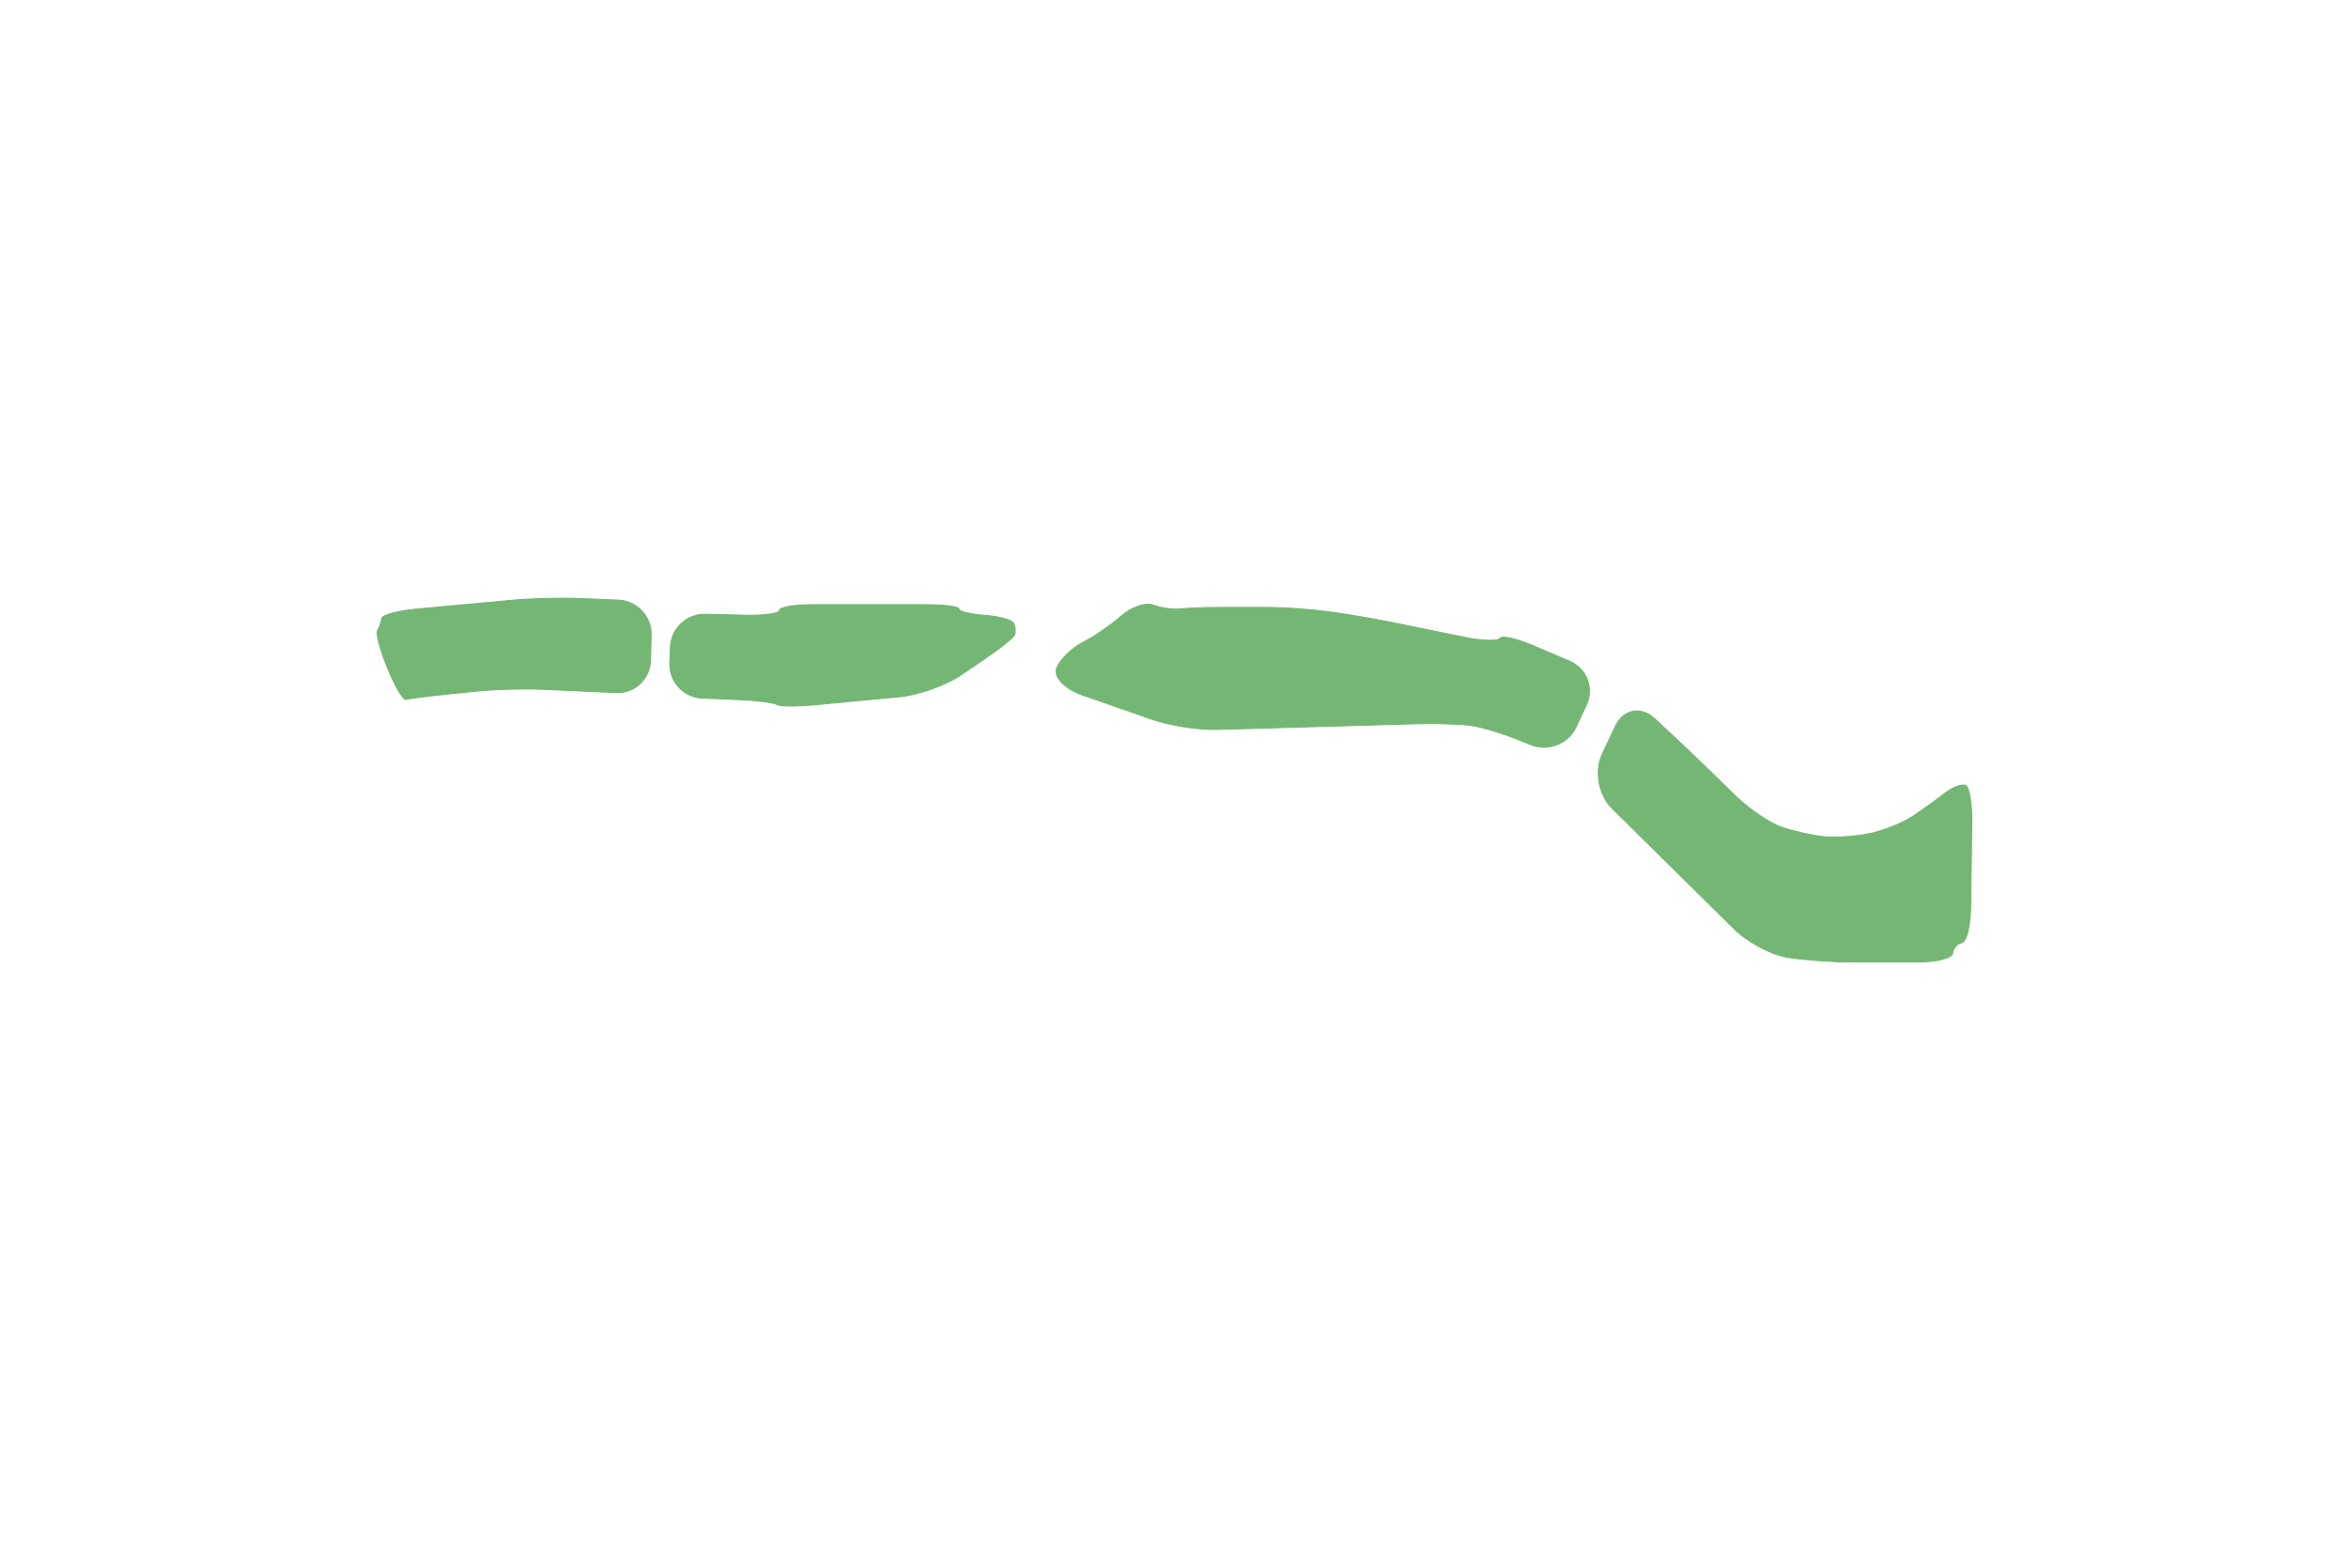 <?xml version="1.0" encoding="UTF-8"?>
<svg id="Volkspark_Wilmersdorf" data-name="Volkspark Wilmersdorf" xmlns="http://www.w3.org/2000/svg" viewBox="0 0 595.26 397.56">
  <defs>
    <style>
      .cls-1 {
        fill: none;
        stroke: #74b674;
        stroke-miterlimit: 10;
        stroke-width: .25px;
      }

      .cls-2 {
        fill: #74b674;
      }
    </style>
  </defs>
  <g>
    <path class="cls-2" d="M408.62,204.92c-3.33-3.29-4.42-9.44-2.43-13.67l3.35-7.12c1.99-4.23,6.44-5.11,9.88-1.94l.45.41c3.44,3.16,9.01,8.42,12.36,11.68l7.94,7.73c3.35,3.26,8.57,6.77,11.59,7.79,3.02,1.02,7.85,2.09,10.72,2.38,2.88.29,8.06-.07,11.52-.79s8.31-2.66,10.79-4.3c2.48-1.64,6.17-4.29,8.21-5.89s4.45-2.5,5.36-1.99,1.6,4.75,1.54,9.43l-.3,21.52c-.06,4.68-1.07,8.68-2.24,8.9-1.17.22-2.21,1.41-2.32,2.65s-4.03,2.25-8.7,2.25h-17.28c-4.68,0-11.84-.54-15.92-1.19-4.08-.66-10.14-3.88-13.46-7.17l-31.06-30.68Z"/>
    <path class="cls-1" d="M408.62,204.92c-3.33-3.29-4.42-9.44-2.43-13.67l3.35-7.12c1.99-4.23,6.44-5.11,9.88-1.94l.45.41c3.44,3.16,9.01,8.42,12.36,11.68l7.94,7.73c3.35,3.26,8.57,6.77,11.59,7.79,3.02,1.02,7.85,2.09,10.72,2.38,2.88.29,8.06-.07,11.52-.79s8.31-2.66,10.79-4.3c2.48-1.64,6.17-4.29,8.21-5.89s4.45-2.5,5.36-1.99,1.6,4.75,1.54,9.43l-.3,21.52c-.06,4.68-1.07,8.68-2.24,8.9-1.17.22-2.21,1.41-2.32,2.65s-4.03,2.25-8.7,2.25h-17.28c-4.68,0-11.84-.54-15.92-1.19-4.08-.66-10.14-3.88-13.46-7.17l-31.06-30.68Z"/>
  </g>
  <g>
    <path class="cls-2" d="M388.08,188.85c4.32,1.79,9.48-.22,11.46-4.45l2.64-5.64c1.98-4.24.09-9.21-4.21-11.05l-9.14-3.91c-4.3-1.84-8.15-2.71-8.57-1.93s-4.5.65-9.08-.28l-18.41-3.76c-4.58-.94-11.92-2.17-16.32-2.75-4.39-.57-10.91-1.04-14.48-1.04h-12.91c-3.53,0-7.96.17-9.85.37s-4.98-.23-6.87-.97-5.51.5-8.06,2.76-6.94,5.28-9.78,6.72c-2.83,1.44-5.82,4.39-6.64,6.57s2.12,5.22,6.54,6.76l17.67,6.18c4.42,1.54,11.85,2.7,16.53,2.56l50.76-1.45c4.68-.13,10.75.06,13.5.43,2.75.37,8.54,2.13,12.86,3.92l2.34.97Z"/>
    <path class="cls-1" d="M388.08,188.85c4.32,1.79,9.48-.22,11.46-4.45l2.64-5.64c1.98-4.24.09-9.21-4.21-11.05l-9.14-3.91c-4.3-1.84-8.15-2.71-8.57-1.93s-4.5.65-9.08-.28l-18.41-3.76c-4.58-.94-11.92-2.17-16.32-2.75-4.39-.57-10.91-1.04-14.48-1.04h-12.91c-3.53,0-7.96.17-9.85.37s-4.98-.23-6.87-.97-5.51.5-8.06,2.76-6.94,5.28-9.78,6.72c-2.83,1.44-5.82,4.39-6.64,6.57s2.12,5.22,6.54,6.76l17.67,6.18c4.42,1.54,11.85,2.7,16.53,2.56l50.76-1.45c4.68-.13,10.75.06,13.5.43,2.75.37,8.54,2.13,12.86,3.92l2.34.97Z"/>
  </g>
  <g>
    <path class="cls-2" d="M156.82,152.19c4.67.19,8.39,4.18,8.27,8.85l-.18,6.49c-.13,4.68-4.05,8.33-8.73,8.12l-18.64-.84c-4.67-.21-12.3,0-16.95.49l-8.01.82c-4.65.48-9,1.05-9.66,1.27s-2.66-3.14-4.45-7.46l-.37-.9c-1.79-4.32-2.85-8.47-2.37-9.22s.95-2.08,1.04-2.96,3.97-1.95,8.63-2.38l24.61-2.27c4.66-.43,12.29-.62,16.96-.43l9.85.41Z"/>
    <path class="cls-1" d="M156.82,152.19c4.67.19,8.39,4.18,8.27,8.85l-.18,6.49c-.13,4.68-4.05,8.33-8.73,8.12l-18.64-.84c-4.67-.21-12.3,0-16.95.49l-8.01.82c-4.65.48-9,1.05-9.66,1.27s-2.66-3.14-4.45-7.46l-.37-.9c-1.79-4.32-2.85-8.47-2.37-9.22s.95-2.08,1.04-2.96,3.97-1.95,8.63-2.38l24.61-2.27c4.66-.43,12.29-.62,16.96-.43l9.85.41Z"/>
  </g>
  <g>
    <path class="cls-2" d="M177.97,177.03c-4.67-.2-8.35-4.19-8.17-8.86l.16-4.1c.18-4.67,4.15-8.41,8.82-8.3l10.32.24c4.68.11,8.5-.45,8.5-1.24s3.83-1.44,8.5-1.44h28.54c4.68,0,8.5.5,8.5,1.12s2.98,1.33,6.63,1.6c3.65.26,6.92,1.2,7.27,2.08s.46,2.14.24,2.8-3.56,3.36-7.42,5.99l-6.09,4.15c-3.86,2.64-10.83,5.16-15.49,5.6l-21.58,2.06c-4.66.44-9.04.41-9.74-.07s-5.1-1.04-9.77-1.24l-9.21-.39Z"/>
    <path class="cls-1" d="M177.97,177.03c-4.67-.2-8.35-4.19-8.17-8.86l.16-4.1c.18-4.67,4.15-8.41,8.82-8.3l10.32.24c4.68.11,8.5-.45,8.5-1.24s3.83-1.44,8.5-1.44h28.54c4.68,0,8.5.5,8.5,1.12s2.98,1.33,6.63,1.6c3.65.26,6.92,1.2,7.27,2.08s.46,2.14.24,2.8-3.56,3.36-7.42,5.99l-6.09,4.15c-3.86,2.64-10.83,5.16-15.49,5.6l-21.58,2.06c-4.66.44-9.04.41-9.74-.07s-5.1-1.04-9.77-1.24l-9.21-.39Z"/>
  </g>
</svg>